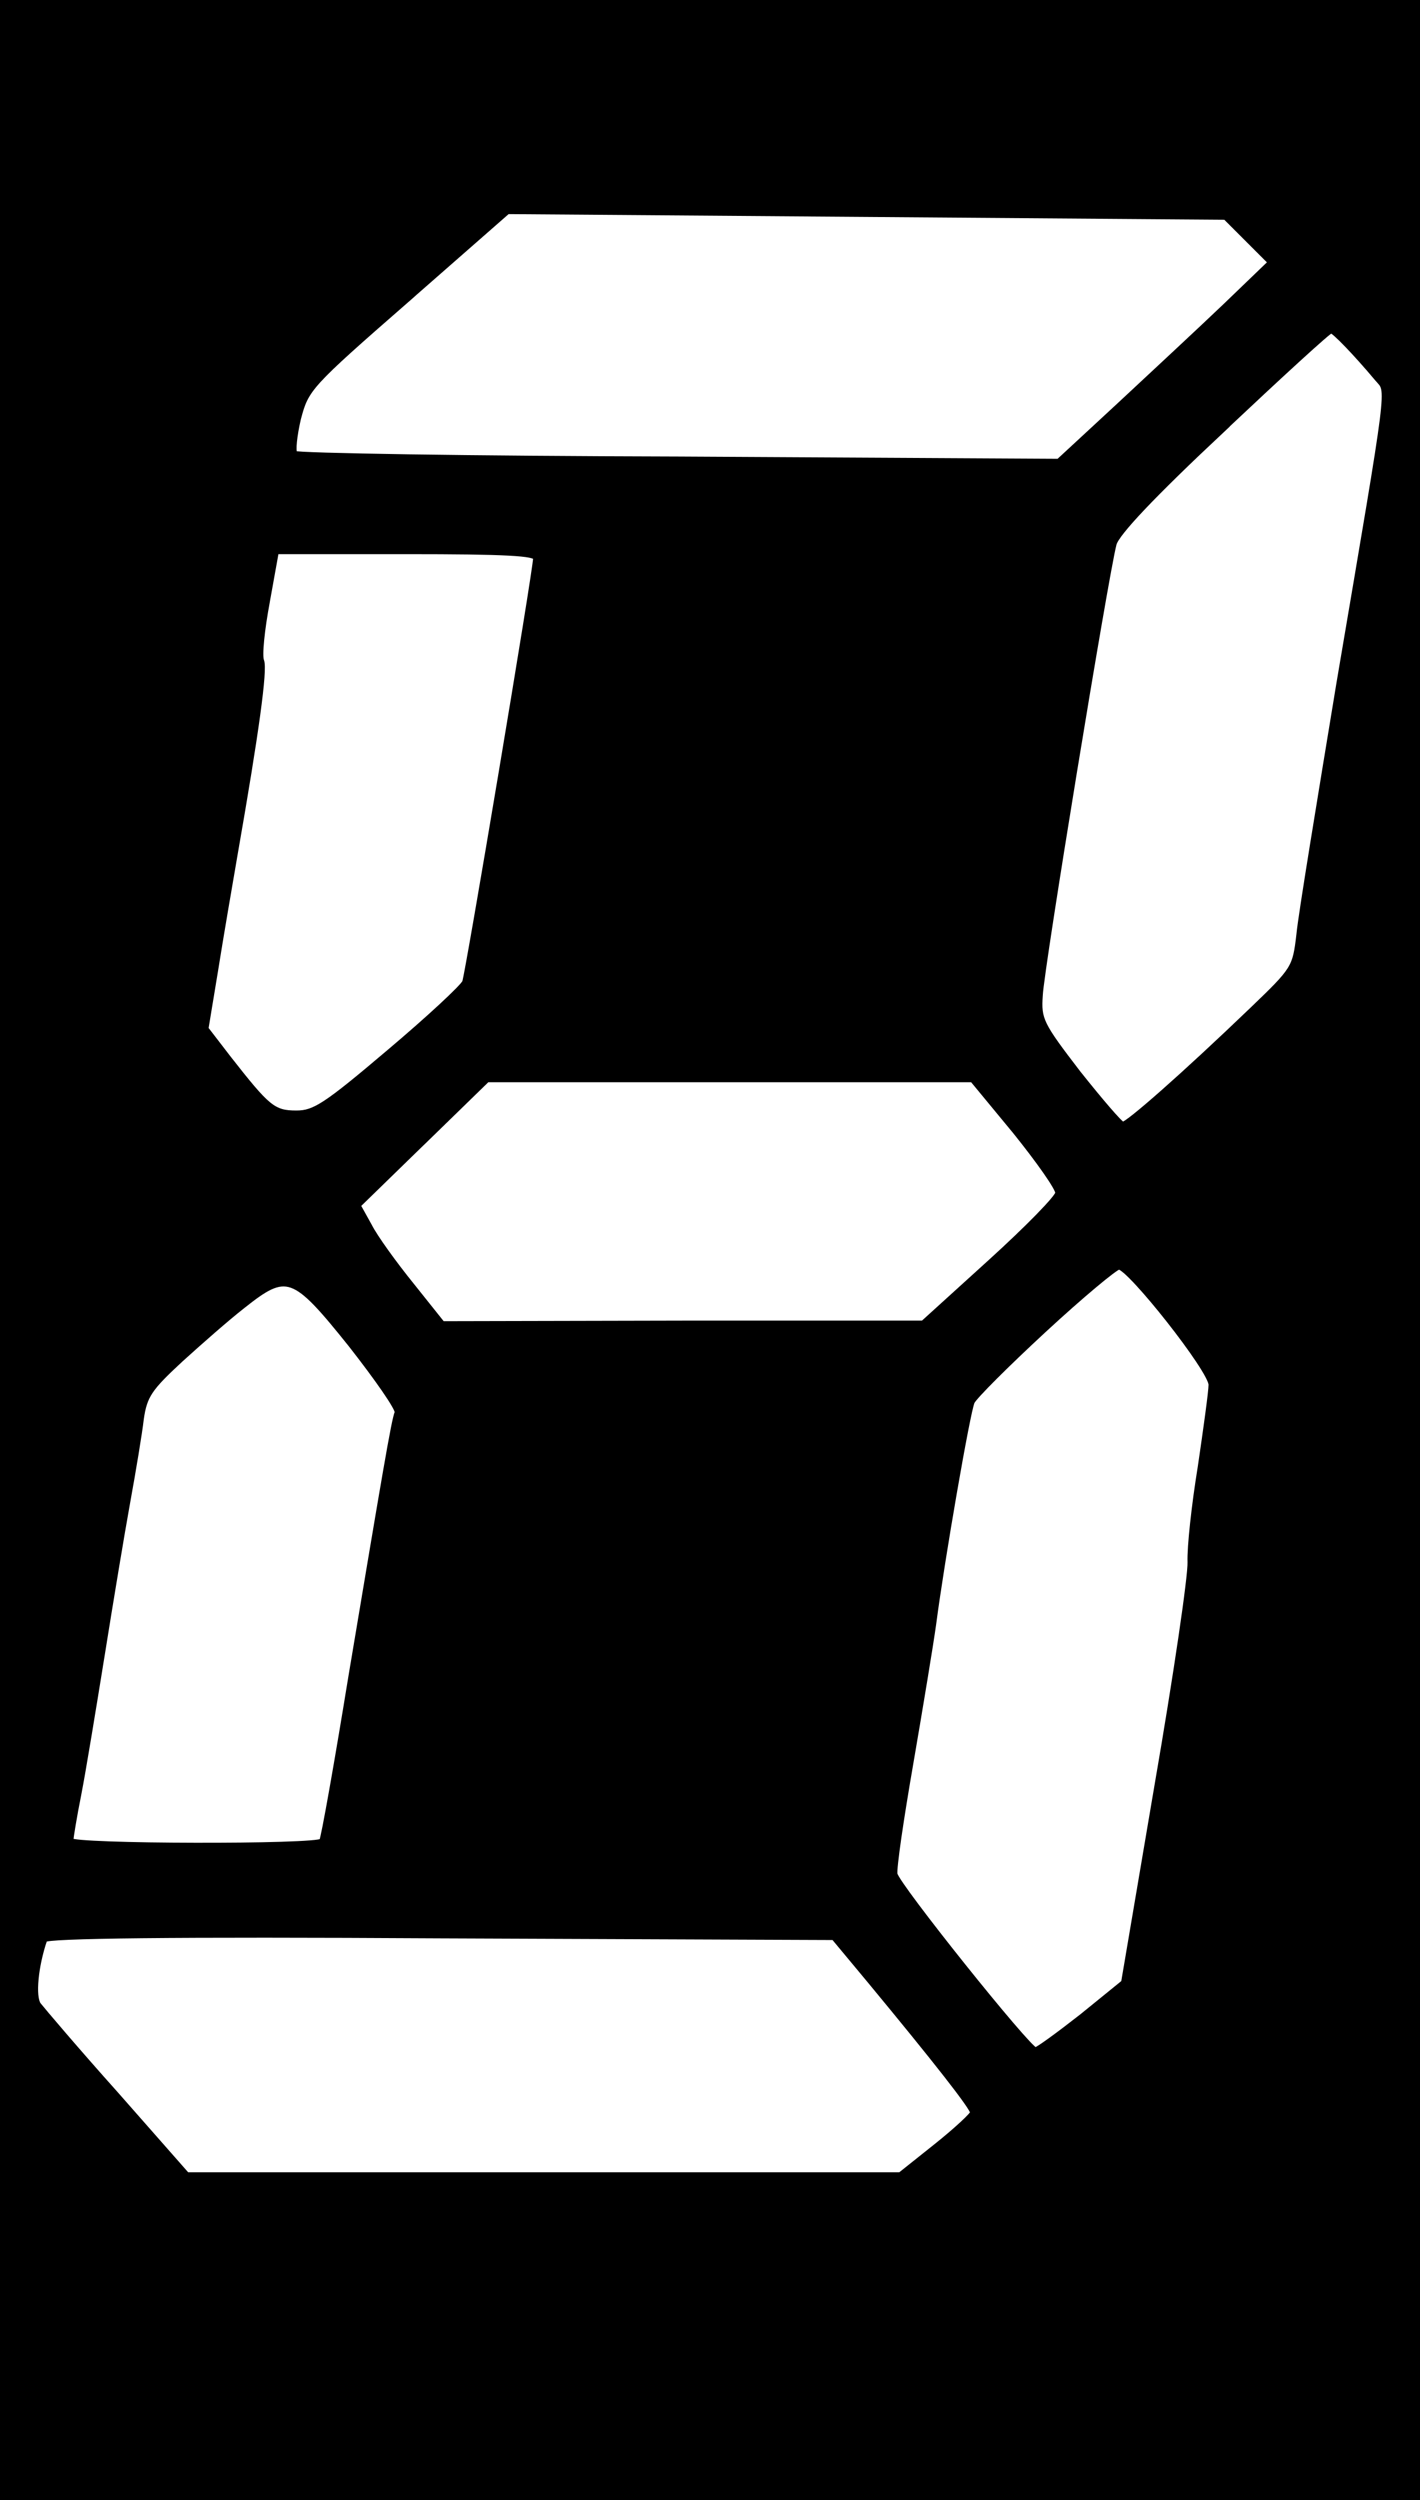 <svg width="25" height="44" xmlns="http://www.w3.org/2000/svg">

 <g>
  <rect id="svg_2" height="46" width="27" y="-1" x="-1" fill="#000000"/>
   <path d="m7.158,5.277c-1.729,1.509 -1.769,1.559 -1.909,2.088c-0.07,0.3 -0.1,0.58 -0.06,0.62c0.03,0.04 3.078,0.09 6.755,0.1l6.695,0.04l1.069,-0.989c0.58,-0.54 1.429,-1.329 1.869,-1.749l0.799,-0.769l-0.4,-0.4l-0.4,-0.4l-6.325,-0.05l-6.315,-0.05l-1.779,1.559l0,0l0,0z" stroke-width="0.1" fill="#ffffff" id="a" stroke="null"/>
   <path d="m21.527,7.555c-1.239,1.159 -1.869,1.829 -1.919,2.018c-0.14,0.53 -1.279,7.474 -1.299,7.944c-0.03,0.43 0.01,0.51 0.669,1.369c0.39,0.49 0.739,0.899 0.789,0.909c0.09,0 1.049,-0.839 2.278,-2.018c0.749,-0.719 0.759,-0.739 0.829,-1.329c0.03,-0.33 0.36,-2.328 0.709,-4.447c0.919,-5.416 0.879,-5.086 0.669,-5.336c-0.36,-0.43 -0.769,-0.859 -0.819,-0.849c-0.04,0 -0.889,0.779 -1.909,1.739l0,0l-0,0z" stroke-width="0.1" fill="#ffffff" id="b" stroke="null"/>
   <path d="m18.379,23.403c-0.66,0.61 -1.229,1.179 -1.269,1.269c-0.08,0.18 -0.53,2.778 -0.679,3.917c-0.05,0.36 -0.23,1.449 -0.4,2.438c-0.17,0.979 -0.3,1.859 -0.28,1.959c0.03,0.19 2.358,3.098 2.478,3.098c0.04,0 0.41,-0.27 0.819,-0.59l0.739,-0.6l0.59,-3.477c0.33,-1.909 0.59,-3.677 0.58,-3.927c-0.01,-0.25 0.07,-0.999 0.18,-1.669c0.1,-0.679 0.19,-1.329 0.19,-1.449c0,-0.26 -1.439,-2.078 -1.629,-2.078c-0.07,0.01 -0.66,0.5 -1.319,1.109l0,0l-0,0z" stroke-width="0.1" fill="#ffffff" id="c" stroke="null"/>
   <path d="m0.782,34.135c-0.16,0.47 -0.21,0.999 -0.11,1.149c0.07,0.09 0.679,0.809 1.369,1.579l1.249,1.419l6.285,0l6.275,0l0.64,-0.51c0.35,-0.28 0.64,-0.55 0.64,-0.59c0,-0.09 -0.66,-0.929 -1.809,-2.318l-0.64,-0.769l-6.935,-0.03c-4.716,-0.03 -6.935,0 -6.965,0.07l0,0l0,0l0,-0z" stroke-width="0.1" fill="#ffffff" id="d" stroke="null"/>
   <path d="m4.27,22.983c-0.27,0.21 -0.759,0.64 -1.099,0.949c-0.54,0.5 -0.63,0.63 -0.689,1.039c-0.03,0.26 -0.14,0.919 -0.24,1.469c-0.1,0.55 -0.3,1.759 -0.45,2.698c-0.15,0.929 -0.33,2.028 -0.41,2.438c-0.08,0.4 -0.14,0.769 -0.14,0.819c0,0.11 4.367,0.12 4.427,0.01c0.03,-0.04 0.26,-1.329 0.51,-2.868c0.59,-3.517 0.759,-4.537 0.819,-4.676c0.02,-0.07 -0.35,-0.6 -0.819,-1.199c-1.009,-1.259 -1.129,-1.299 -1.909,-0.679l0,0l0,0z" stroke-width="0.1" fill="#ffffff" id="e" stroke="null"/>
   <path d="m4.7,10.593c-0.09,0.48 -0.14,0.949 -0.1,1.039c0.06,0.16 -0.09,1.249 -0.46,3.367c-0.1,0.58 -0.26,1.509 -0.35,2.078l-0.17,1.029l0.4,0.52c0.689,0.879 0.789,0.969 1.199,0.969c0.32,0 0.52,-0.13 1.639,-1.079c0.699,-0.59 1.289,-1.139 1.329,-1.229c0.06,-0.17 1.249,-7.255 1.249,-7.464c0,-0.09 -0.52,-0.12 -2.288,-0.12l-2.288,0l-0.16,0.889l0,0l0,0l0,0z" stroke-width="0.1" fill="#ffffff" id="f" stroke="null"/>
   <path d="m7.437,20.106l-1.139,1.109l0.2,0.36c0.1,0.2 0.44,0.669 0.739,1.039l0.55,0.689l4.237,-0.01l4.227,0l1.189,-1.079c0.65,-0.59 1.189,-1.139 1.189,-1.219c0,-0.09 -0.34,-0.57 -0.749,-1.079l-0.759,-0.919l-4.277,0l-4.267,0l-1.139,1.109l0,0l0,-0z" stroke-width="0.1" fill="#ffffff" id="g" stroke="null"/>
  </g>
</svg>
